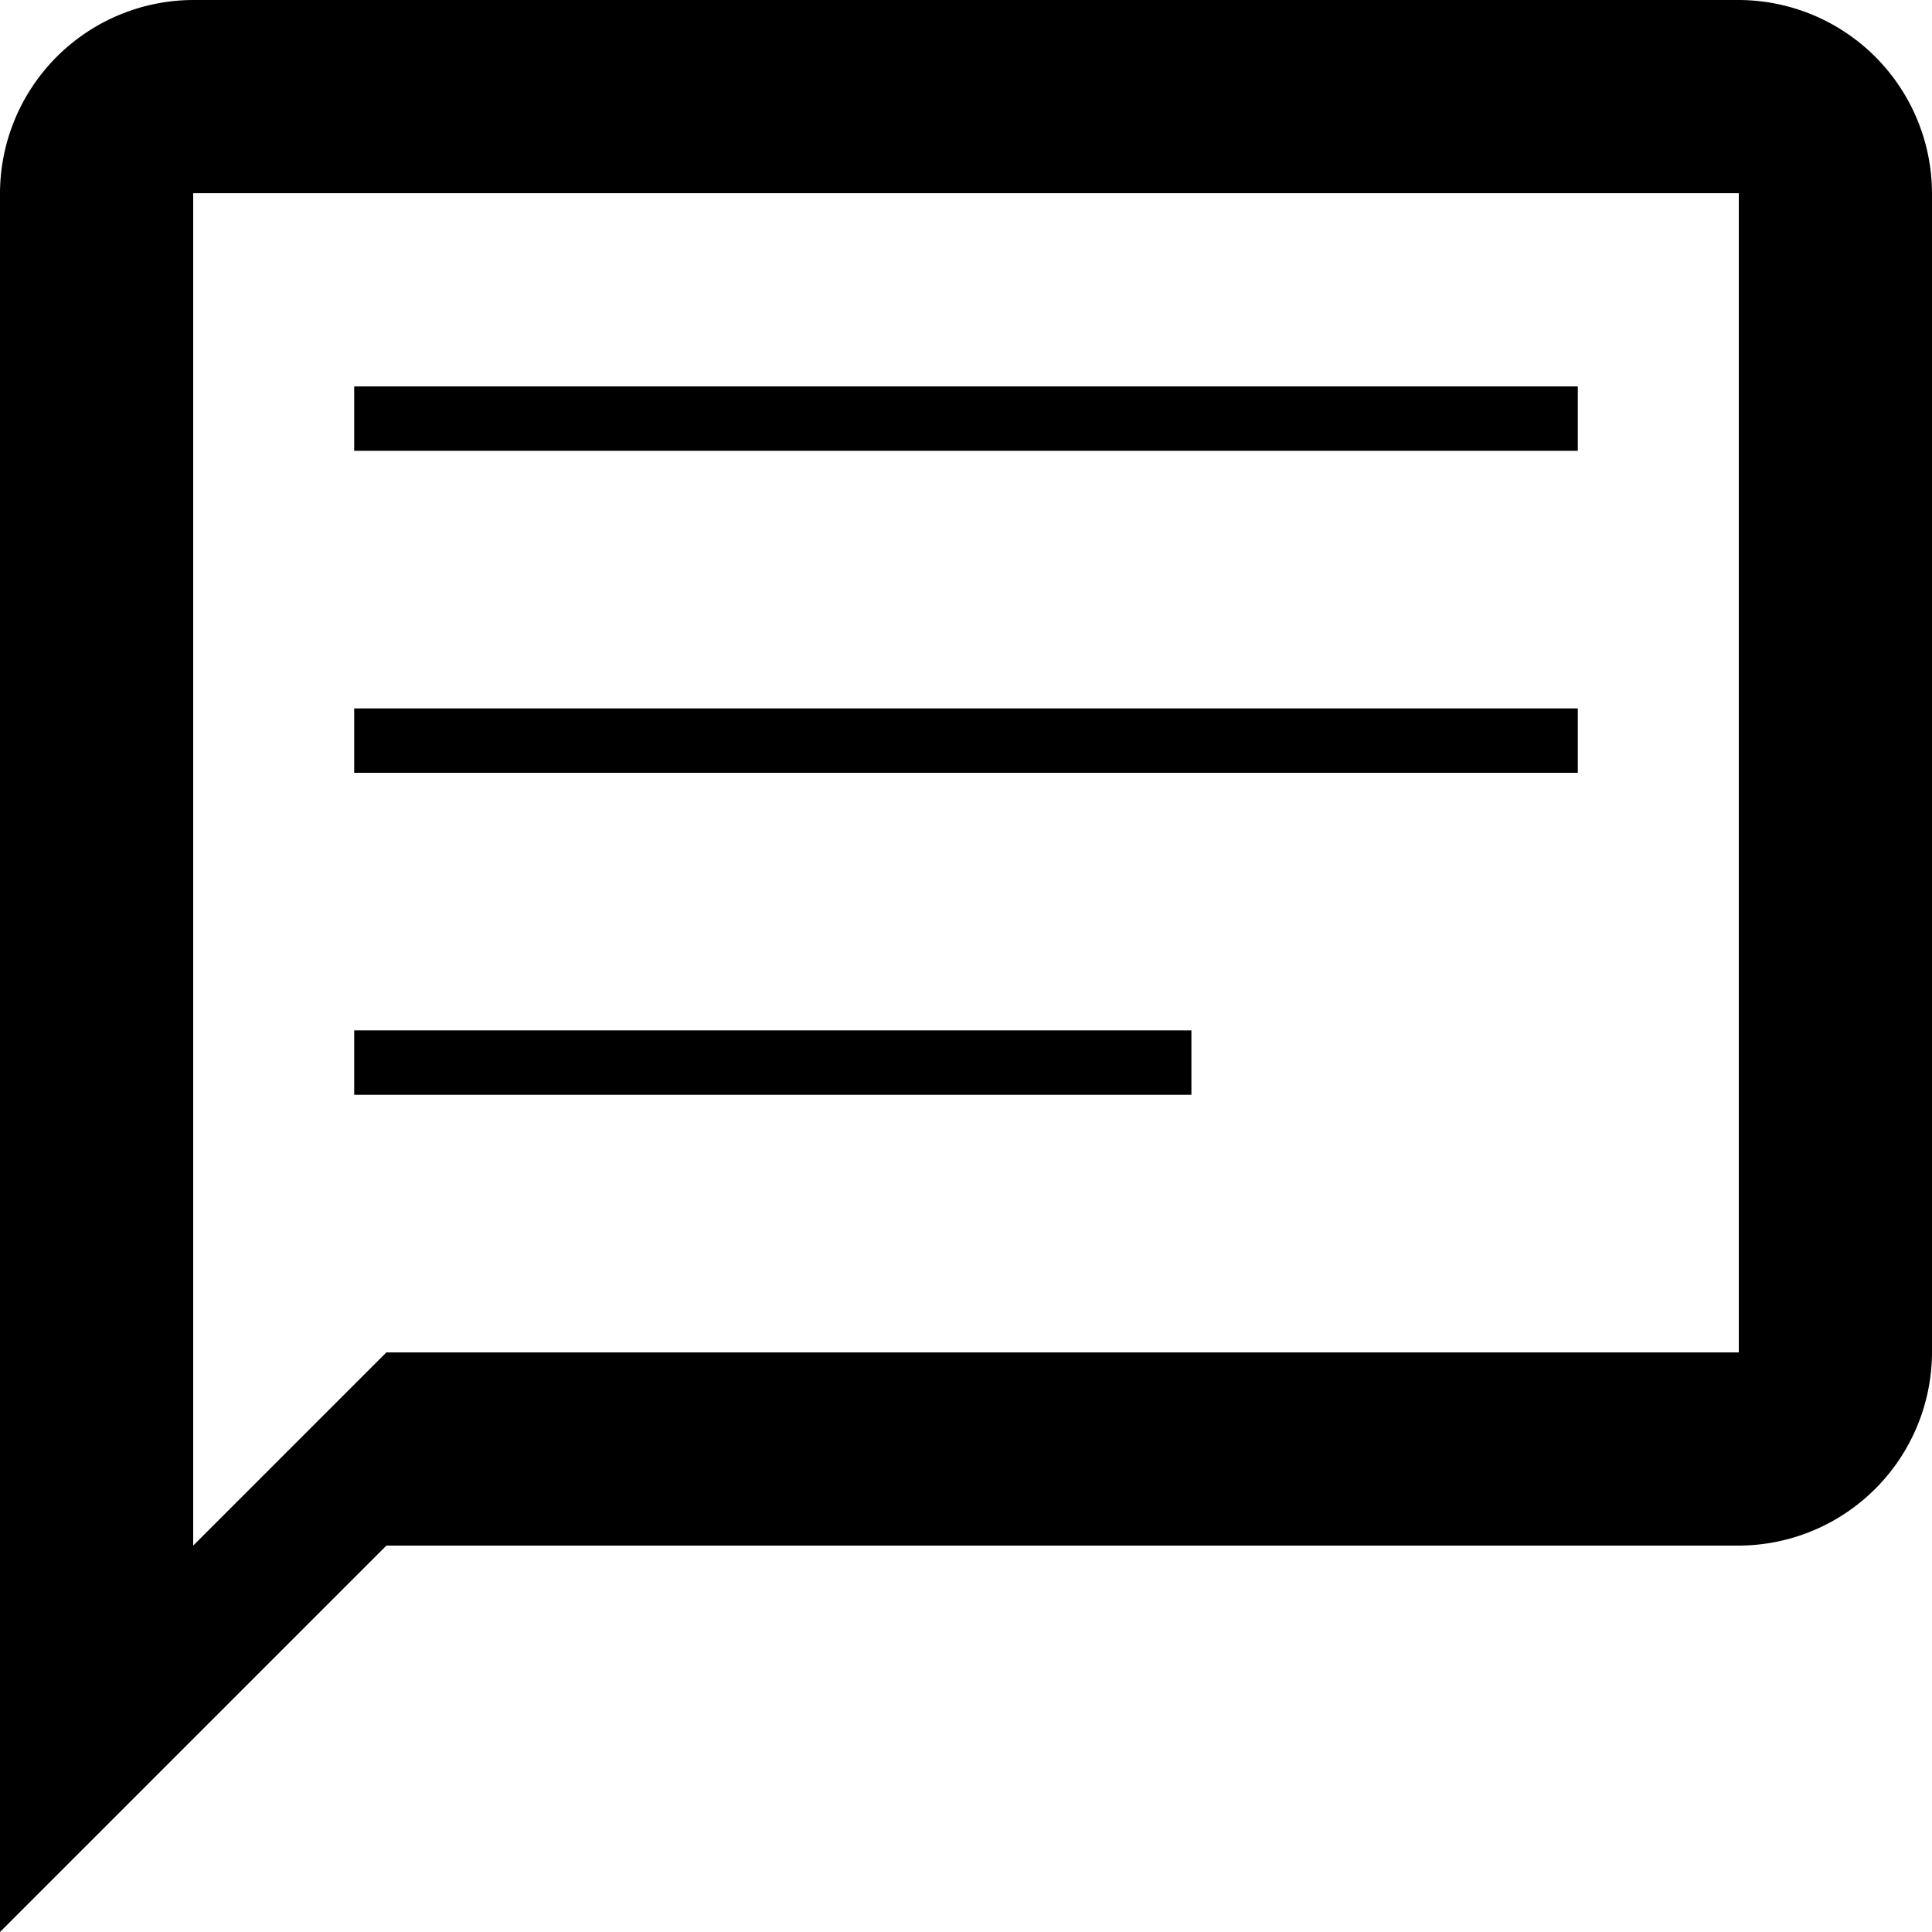 <svg id="Component_2_1" data-name="Component 2 – 1" xmlns="http://www.w3.org/2000/svg" width="30" height="30" viewBox="0 0 30 30">
  <path id="Icon_material-chat_bubble_outline" data-name="Icon material-chat_bubble_outline" d="M30,3H6A3.009,3.009,0,0,0,3,6V33l6-6H30a3.009,3.009,0,0,0,3-3V6A3.009,3.009,0,0,0,30,3Zm0,21H9L6,27V6H30Z" transform="translate(-3 -3)"/>
  <line id="Line_10" data-name="Line 10" x2="19" transform="translate(5.5 6.5)" fill="none" stroke="#000" stroke-width="1"/>
  <line id="Line_11" data-name="Line 11" x2="19" transform="translate(5.5 11.5)" fill="none" stroke="#000" stroke-width="1"/>
  <line id="Line_12" data-name="Line 12" x2="13" transform="translate(5.5 16.5)" fill="none" stroke="#000" stroke-width="1"/>
</svg>
